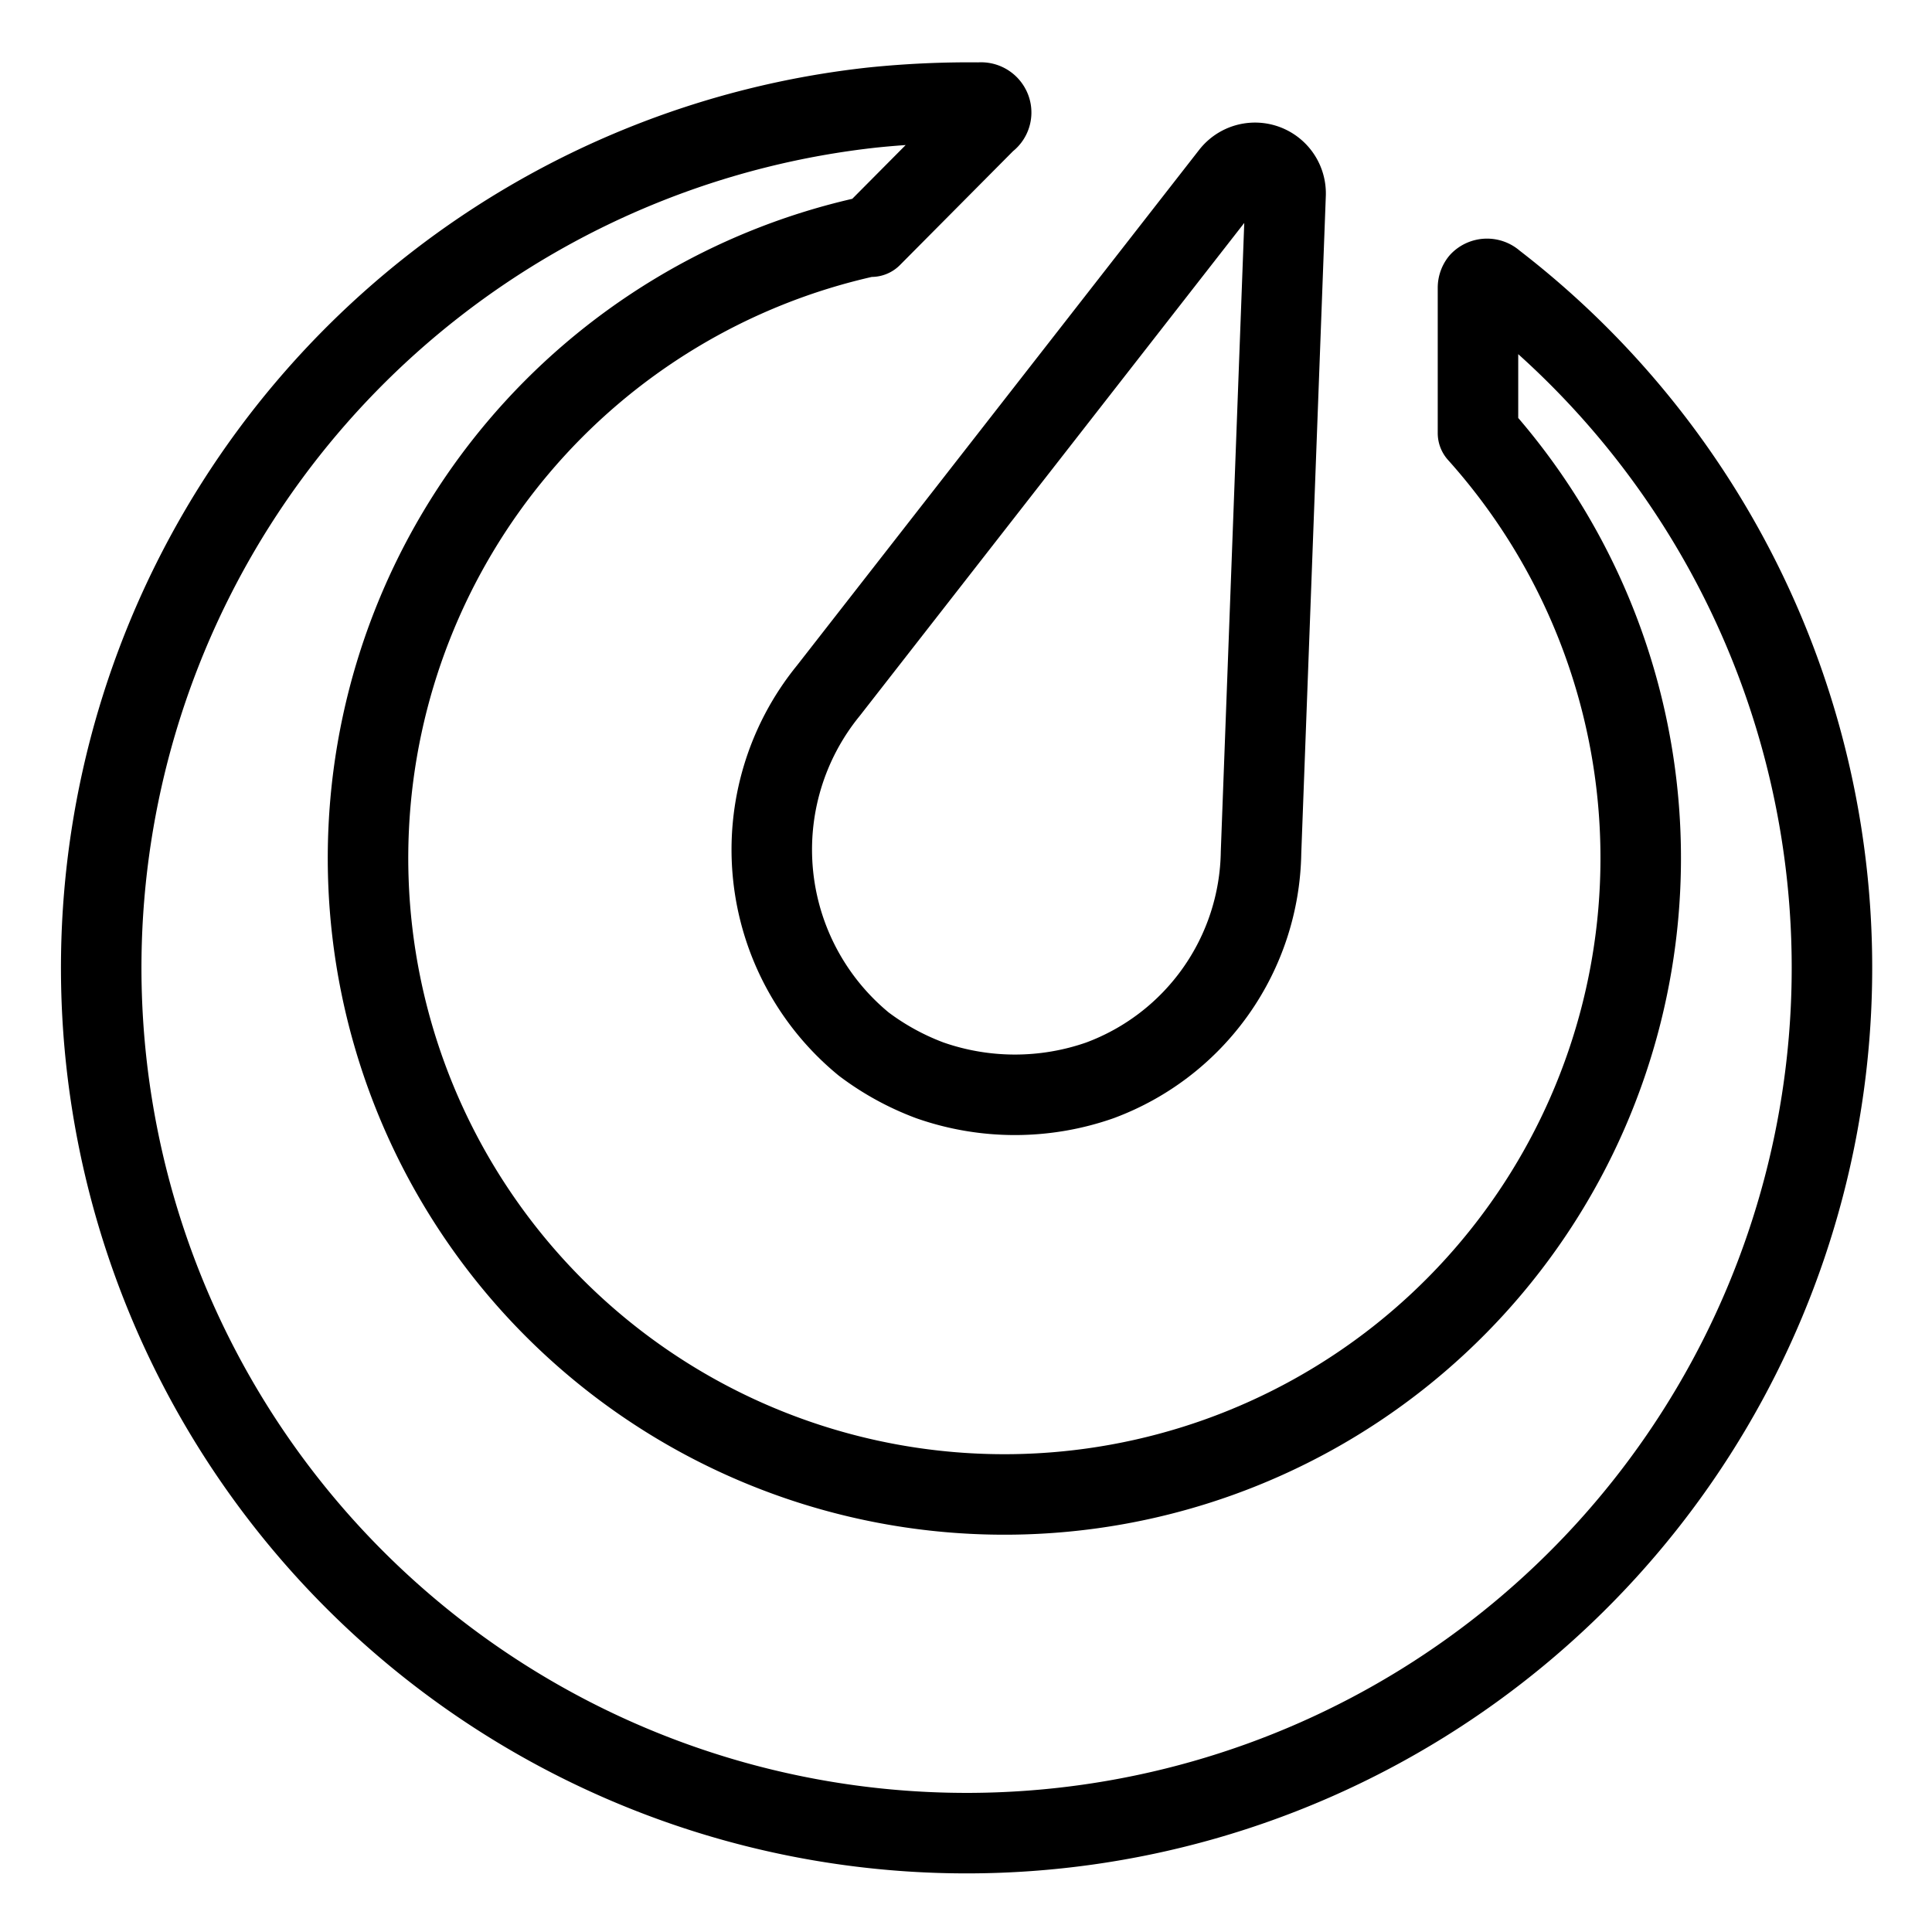 <?xml version='1.0' encoding='UTF-8'?>
<svg xmlns="http://www.w3.org/2000/svg" id="Layer_2" data-name="Layer 2" viewBox="0 0 48 48"><defs><style>.cls-1{fill:none;stroke:#000;stroke-width:2px;stroke-linecap:round;stroke-linejoin:round;}</style></defs><path class="cls-1" d="M37.12,7a.25.25,0,0,0-.35,0,.25.25,0,0,0-.05.15v3.61h0A15.81,15.81,0,1,1,21.55,5.88l.1,0L24.51,3a.24.24,0,0,0,.08-.33.25.25,0,0,0-.25-.12,23.5,23.5,0,0,0-2.65.12A21.5,21.5,0,1,0,37.12,7Z"/><path class="cls-1" d="M23.1,26.84a6.39,6.39,0,0,0,4.23,0,6.14,6.14,0,0,0,4-5.66l.61-16.34a.76.76,0,0,0-1.36-.5l-10,12.82a6.25,6.25,0,0,0,.88,8.78l0,0A6.51,6.51,0,0,0,23.1,26.84Z"/></svg>